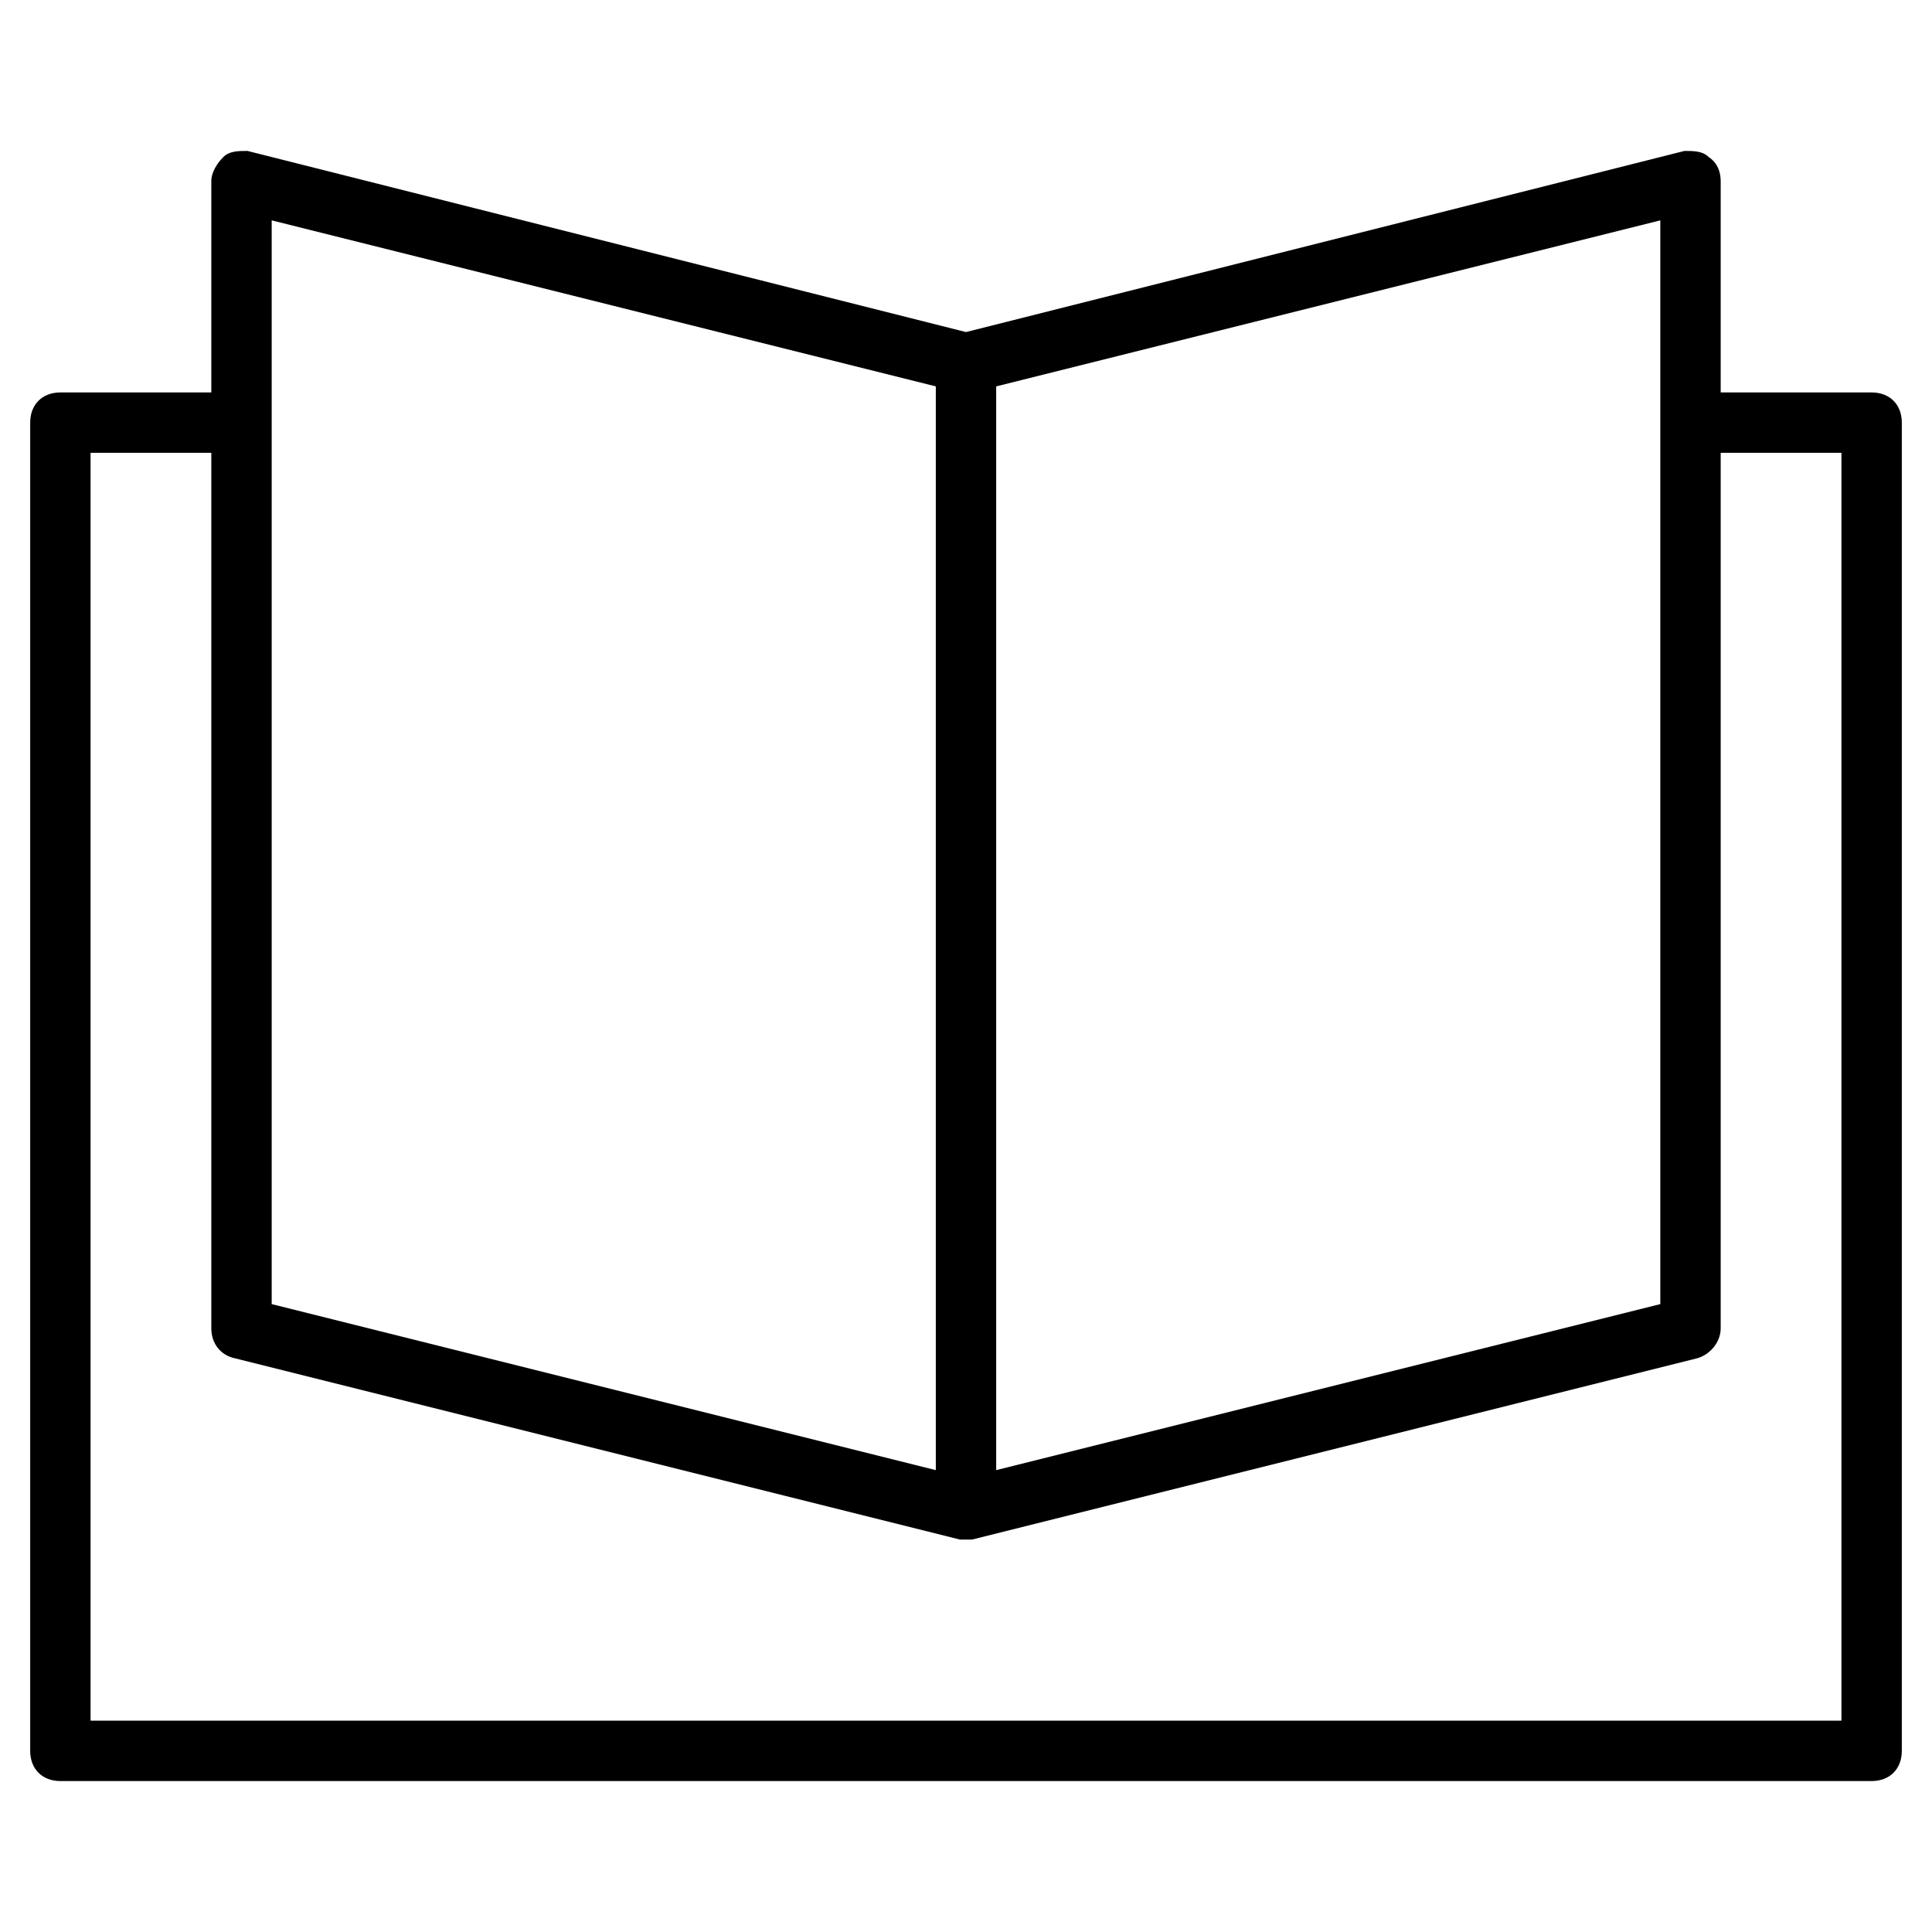 <?xml version="1.0" encoding="utf-8"?>
<!-- Generator: Adobe Illustrator 19.1.0, SVG Export Plug-In . SVG Version: 6.00 Build 0)  -->
<!DOCTYPE svg PUBLIC "-//W3C//DTD SVG 1.1//EN" "http://www.w3.org/Graphics/SVG/1.1/DTD/svg11.dtd">
<svg version="1.1" id="Layer_1" xmlns="http://www.w3.org/2000/svg" xmlns:xlink="http://www.w3.org/1999/xlink" x="0px" y="0px"
	 width="64px" height="64px" viewBox="0 0 64 64" enable-background="new 0 0 64 64" xml:space="preserve">
<path d="M62,13h-5V6c0-0.3-0.1-0.6-0.4-0.8C56.4,5,56.1,5,55.8,5L32,11L8.2,5C7.9,5,7.6,5,7.4,5.2S7,5.7,7,6v7H2c-0.6,0-1,0.4-1,1
	v44c0,0.6,0.4,1,1,1h60c0.6,0,1-0.4,1-1V14C63,13.4,62.6,13,62,13z M55,43.2l-22,5.5V12.8l22-5.5V43.2z M9,7.3l22,5.5v35.9L9,43.2
	V7.3z M61,57H3V15h4v29c0,0.5,0.3,0.9,0.8,1l24,6c0.1,0,0.2,0,0.2,0s0.2,0,0.2,0l24-6c0.4-0.1,0.8-0.5,0.8-1V15h4V57z"/>
</svg>
